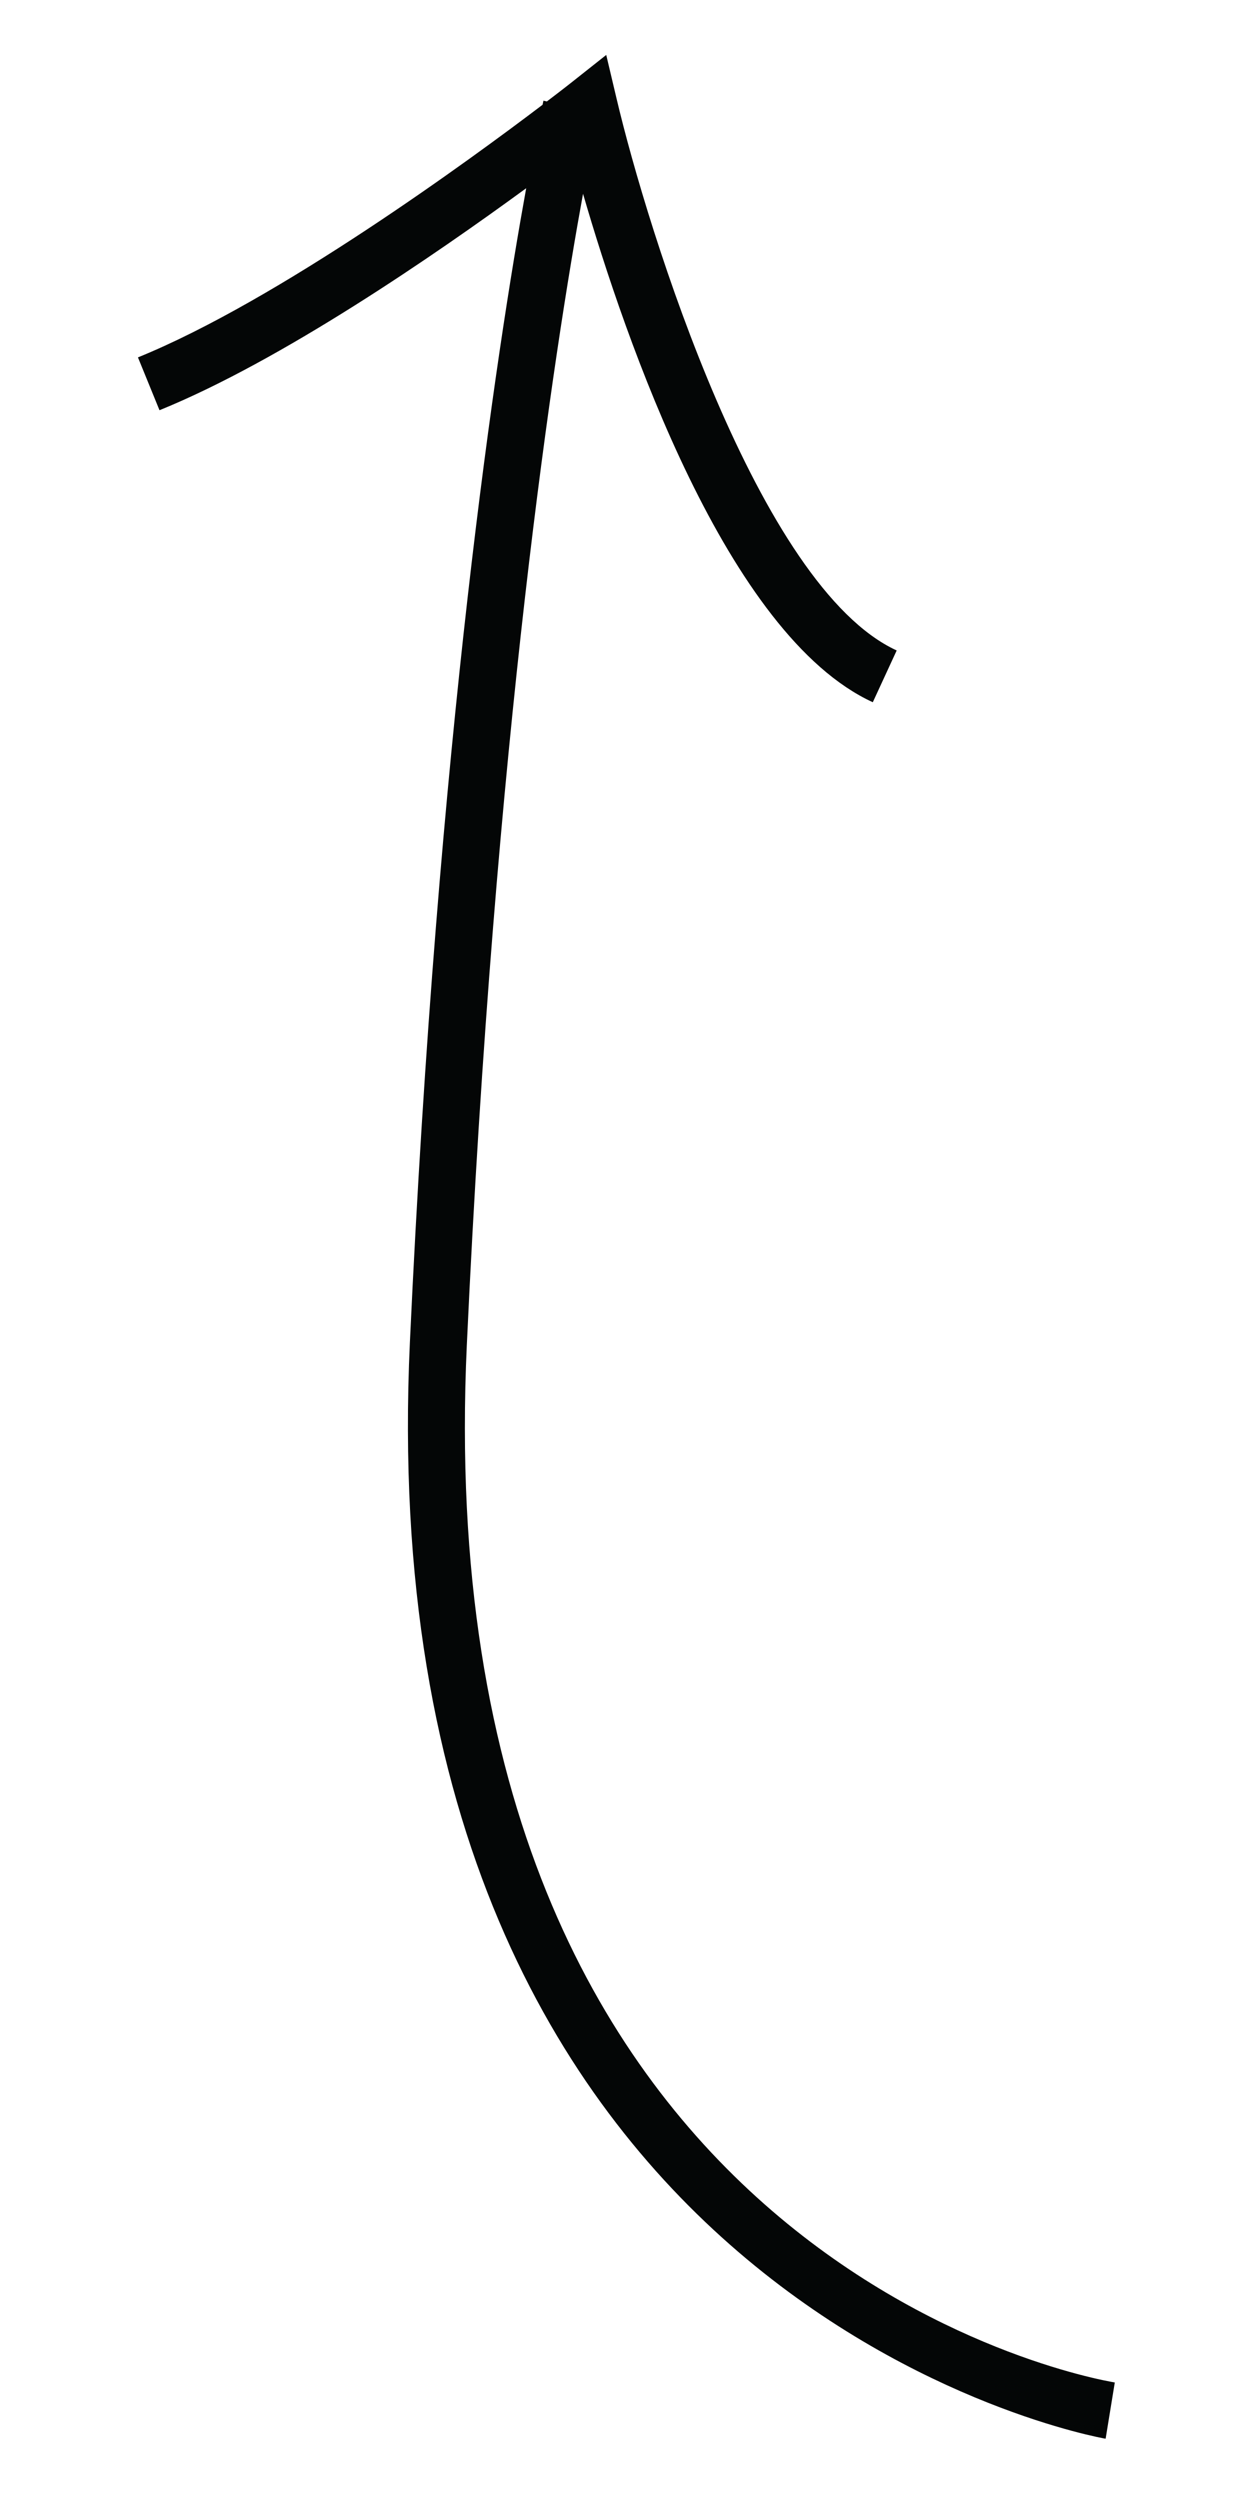 <?xml version="1.0" encoding="UTF-8" standalone="no"?>
<!-- Created with Inkscape (http://www.inkscape.org/) -->

<svg
   xmlns:dc="http://purl.org/dc/elements/1.1/"
   xmlns:cc="http://creativecommons.org/ns#"
   xmlns:rdf="http://www.w3.org/1999/02/22-rdf-syntax-ns#"
   xmlns:svg="http://www.w3.org/2000/svg"
   xmlns="http://www.w3.org/2000/svg"
   xmlns:sodipodi="http://sodipodi.sourceforge.net/DTD/sodipodi-0.dtd"
   xmlns:inkscape="http://www.inkscape.org/namespaces/inkscape"
   width="20mm"
   height="40mm"
   viewBox="0 0 20 40"
   version="1.1"
   id="svg1779"
   inkscape:version="0.92.5 (2060ec1f9f, 2020-04-08)"
   sodipodi:docname="village-arrow.svg">
  <defs
     id="defs1773" />
  <sodipodi:namedview
     id="base"
     pagecolor="#ffffff"
     bordercolor="#666666"
     borderopacity="1.0"
     inkscape:pageopacity="0.0"
     inkscape:pageshadow="2"
     inkscape:zoom="1.979899"
     inkscape:cx="35.363173"
     inkscape:cy="109.10323"
     inkscape:document-units="mm"
     inkscape:current-layer="layer1"
     showgrid="false"
     inkscape:window-width="1920"
     inkscape:window-height="964"
     inkscape:window-x="0"
     inkscape:window-y="27"
     inkscape:window-maximized="1" />
  <g
     inkscape:label="Layer 1"
     inkscape:groupmode="layer"
     id="layer1"
     transform="translate(0,-257)">
    <g
       id="g930"
       transform="matrix(1.56,0,0,-1.56,6.558,278.482)"
       style="stroke-width:0.226">
      <path
         d="M 0,0 C 0.289,6.246 0.893,10.188 1.193,11.84 0.251,11.151 -1.318,10.071 -2.568,9.563 l -0.221,0.542 c 1.442,0.586 3.415,2.033 4.15,2.591 L 1.37,12.738 1.405,12.73 c 0.153,0.116 0.244,0.188 0.249,0.192 l 0.36,0.285 0.106,-0.448 C 2.439,11.405 3.577,7.75 4.993,7.099 L 4.748,6.568 C 3.253,7.255 2.211,10.285 1.776,11.783 1.484,10.185 0.875,6.252 0.584,-0.027 0.152,-9.383 6.941,-10.617 7.23,-10.665 L 7.136,-11.242 C 7.06,-11.23 -0.457,-9.891 0,0"
         style="fill:#040606;fill-opacity:1;fill-rule:nonzero;stroke:none;stroke-width:0.226"
         id="path932"
         inkscape:connector-curvature="0" />
    </g>
  </g>
</svg>
